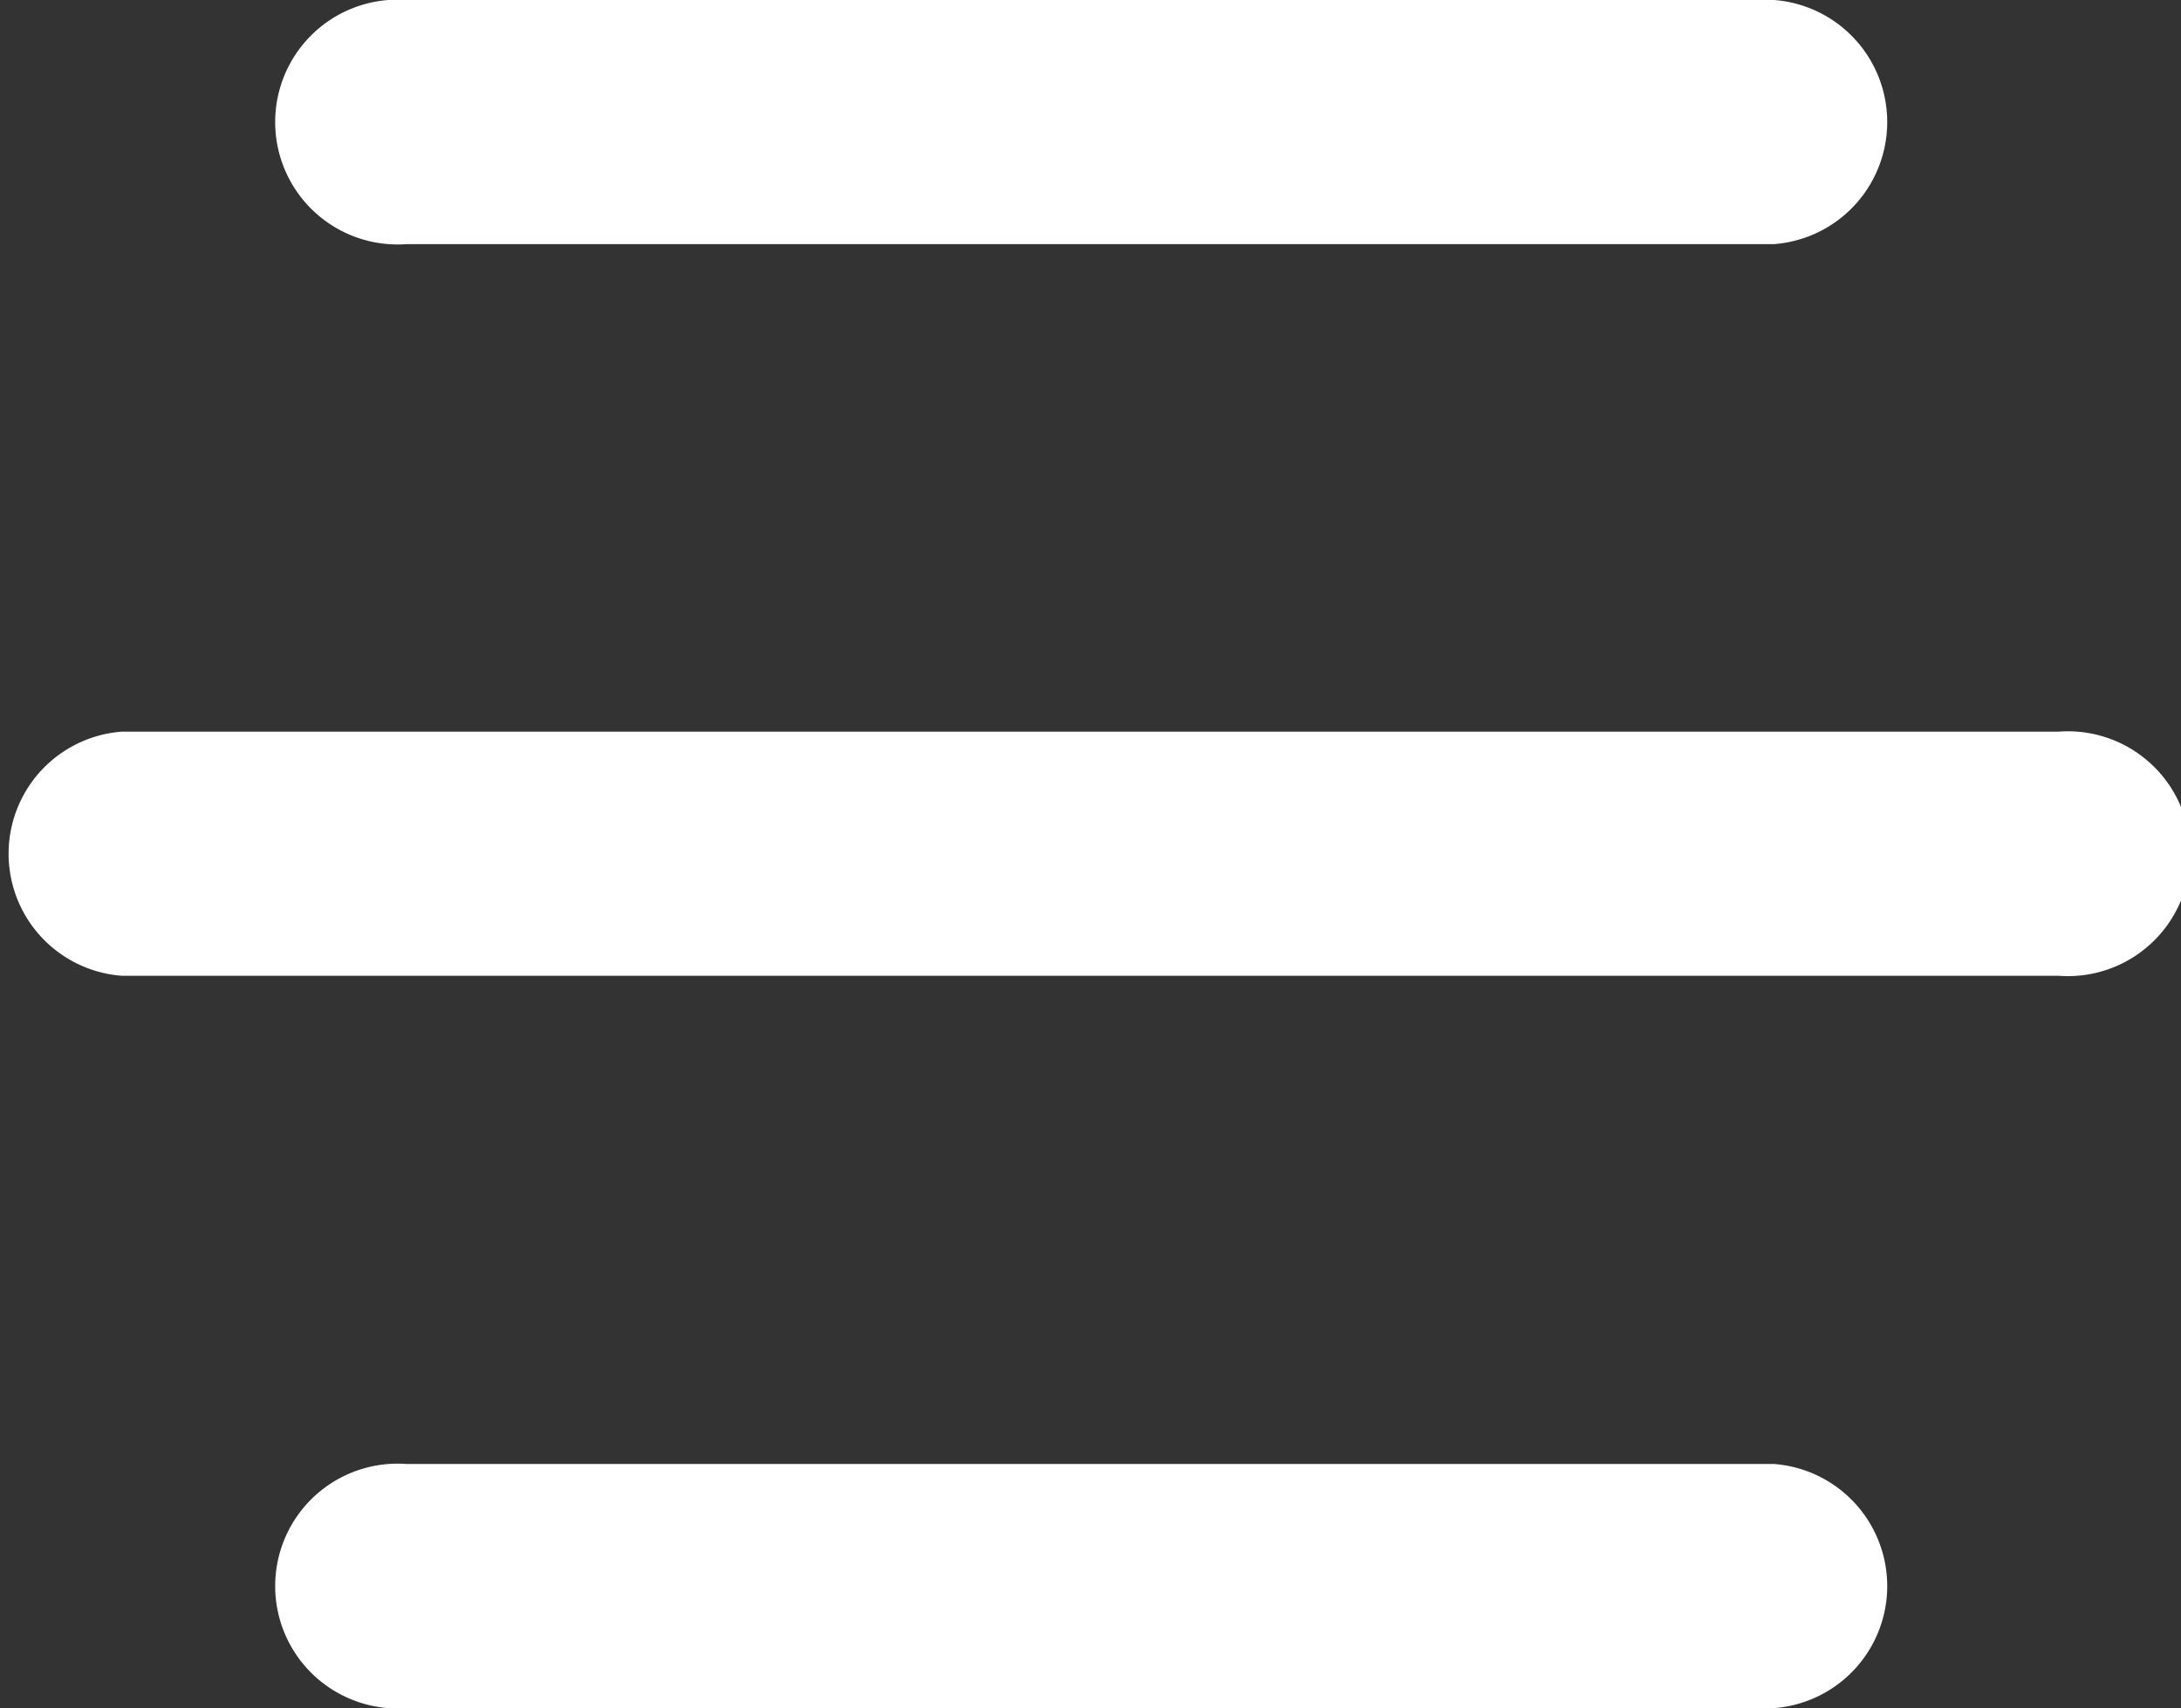 <svg xmlns="http://www.w3.org/2000/svg" viewBox="0 0 30.82 24.14"><rect x="0" y="0" width="30.82" height="24.14" fill="#333333" stroke="none"/><defs><style>.cls-1{fill:#fff;}</style></defs><g id="Layer_2" data-name="Layer 2"><g id="Layer_1-2" data-name="Layer 1"><path class="cls-1" d="M29.09,13.79H1.72a1.73,1.73,0,0,1,0-3.45H29.09a1.73,1.73,0,1,1,0,3.45Z"/><path class="cls-1" d="M25.07,24.14H5.75a1.73,1.73,0,1,1,0-3.45H25.07a1.73,1.73,0,0,1,0,3.45Z"/><path class="cls-1" d="M25.07,3.45H5.75A1.73,1.73,0,1,1,5.75,0H25.07a1.73,1.73,0,0,1,0,3.45Z"/></g></g></svg>